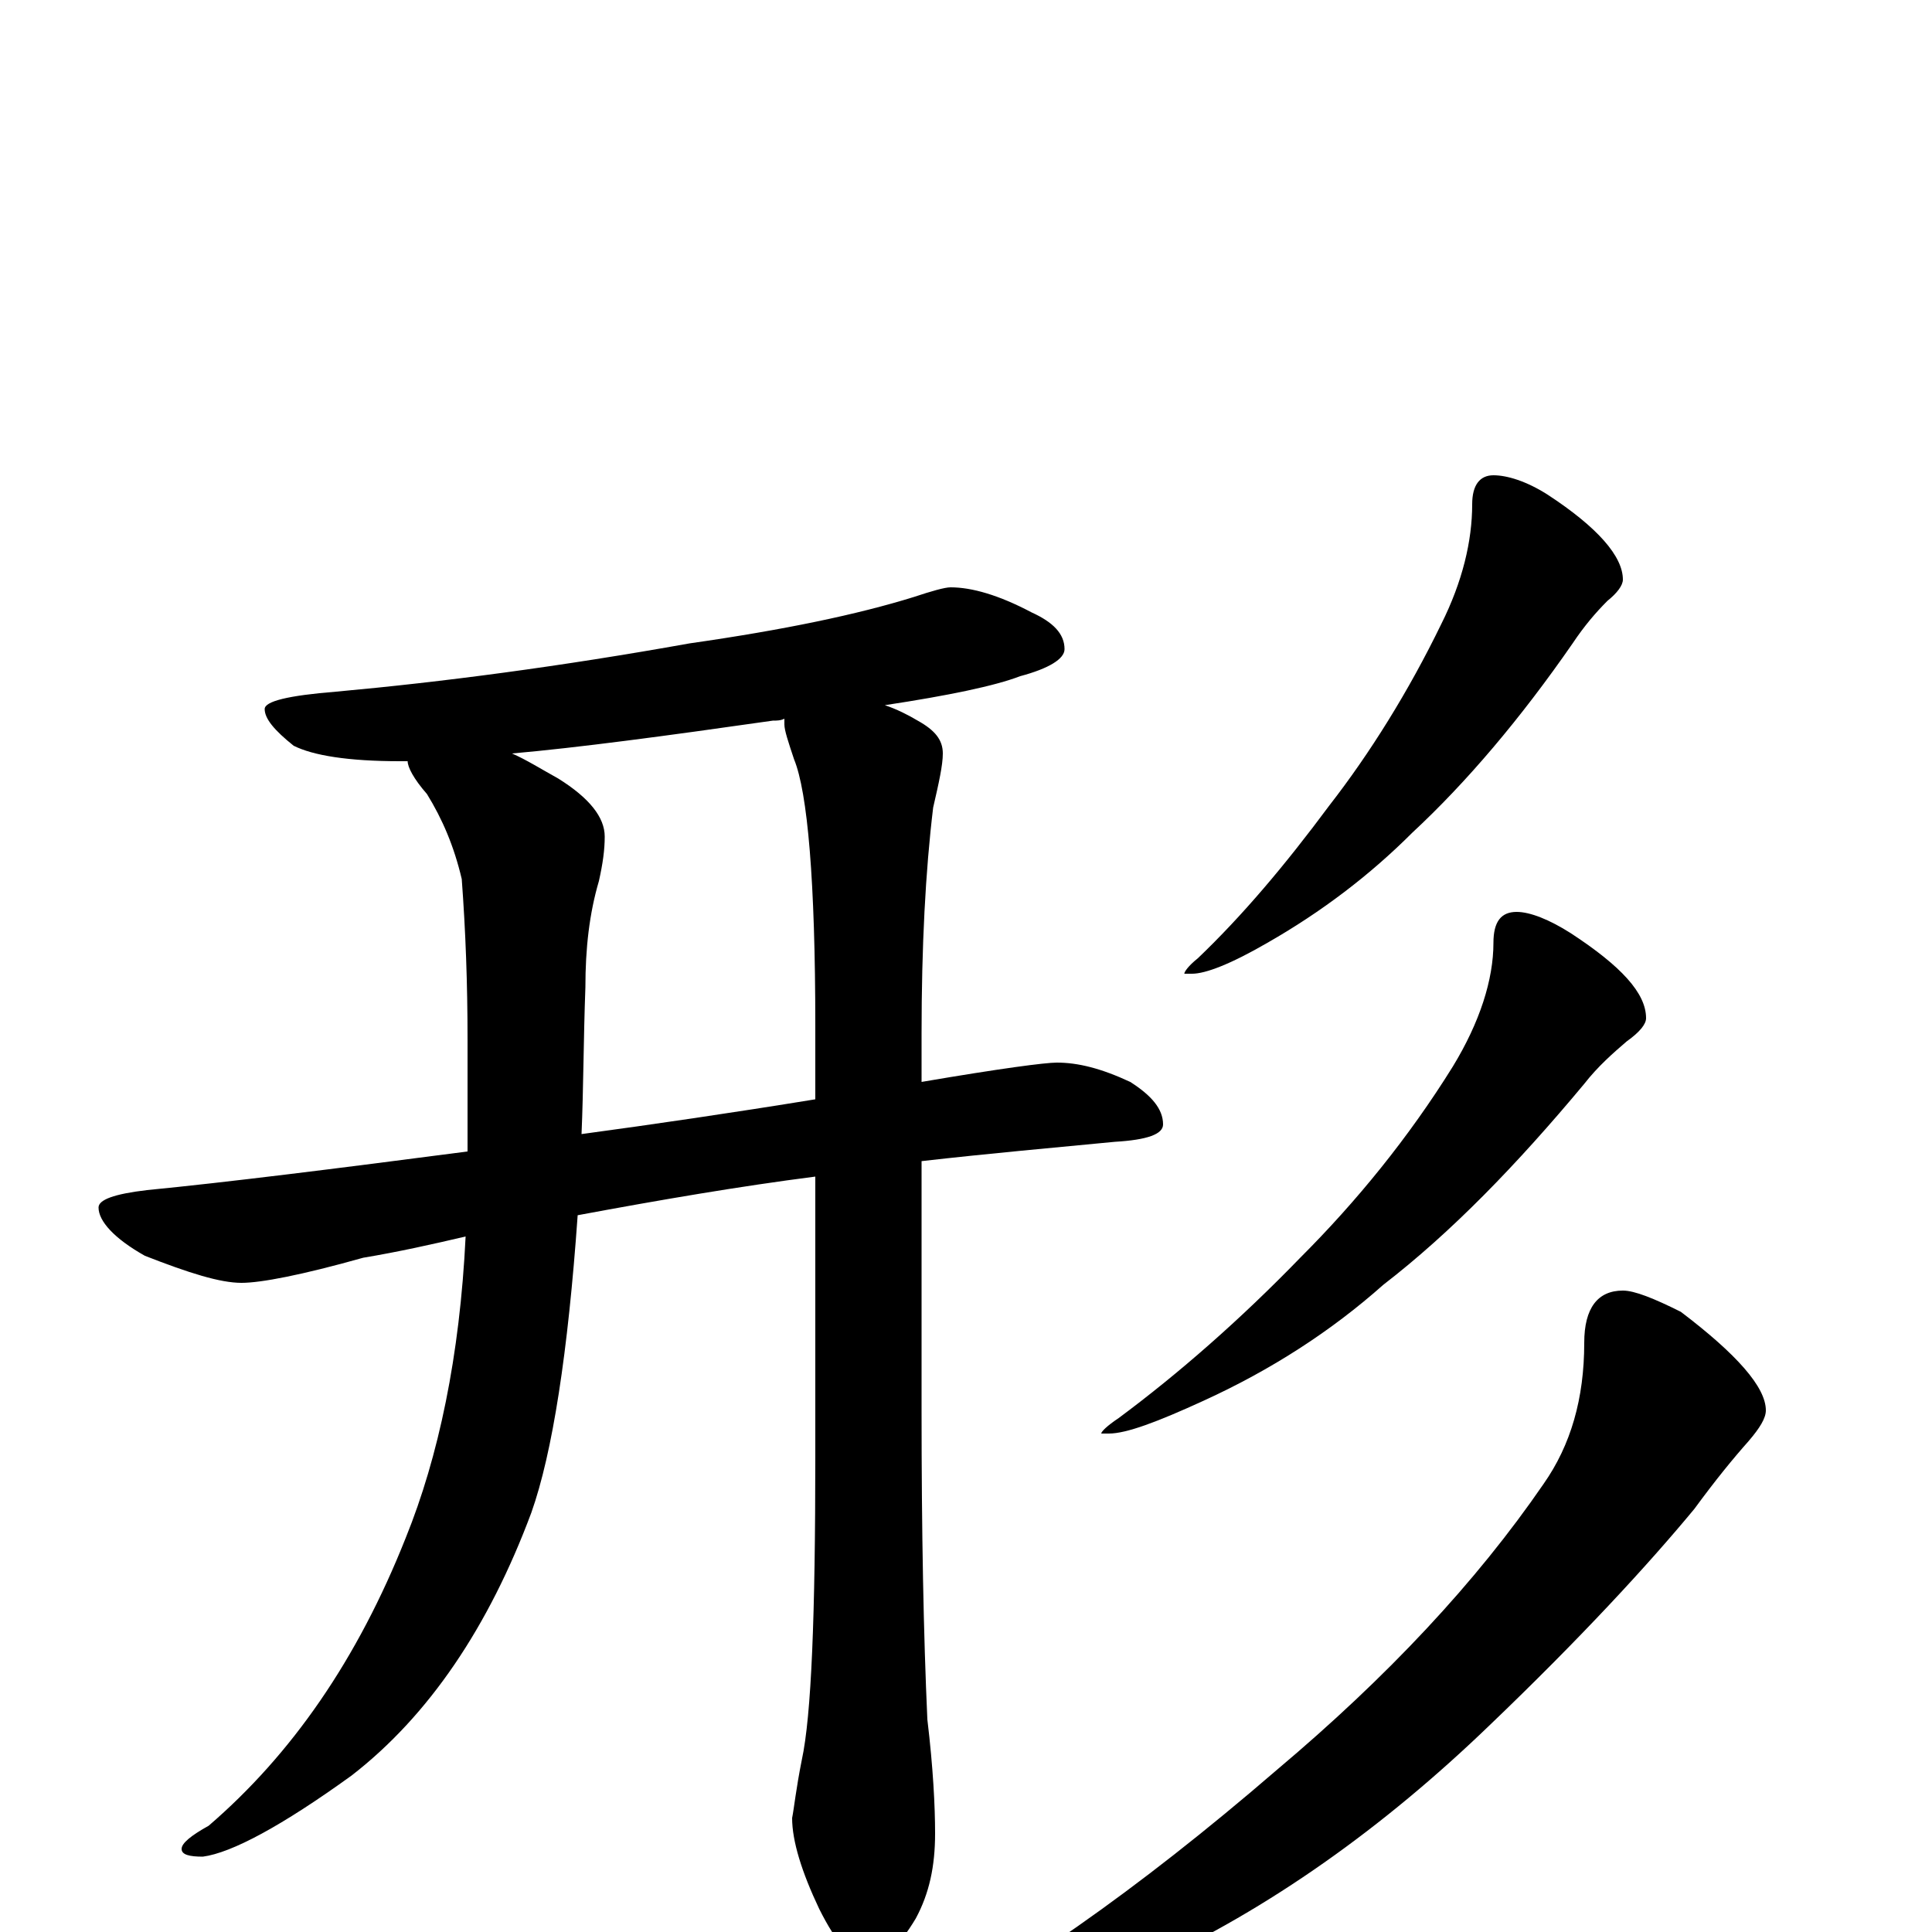 <?xml version="1.0" encoding="utf-8" ?>
<!DOCTYPE svg PUBLIC "-//W3C//DTD SVG 1.1//EN" "http://www.w3.org/Graphics/SVG/1.1/DTD/svg11.dtd">
<svg version="1.1" id="Layer_1" xmlns="http://www.w3.org/2000/svg" xmlns:xlink="http://www.w3.org/1999/xlink" x="0px" y="145px" width="1000px" height="1000px" viewBox="0 0 1000 1000" enable-background="new 0 0 1000 1000" xml:space="preserve">
<g id="Layer_1">
<path id="glyph" transform="matrix(1 0 0 -1 0 1000)" d="M492,696C503,696 517,692 534,683C545,678 551,672 551,664C551,659 543,654 528,650C515,645 491,640 458,635C464,633 470,630 475,627C484,622 488,617 488,610C488,604 486,595 483,582C479,549 477,510 477,465l0,-25C518,447 541,450 547,450C558,450 570,447 585,440C596,433 602,426 602,418C602,413 594,410 577,409C546,406 512,403 477,399l0,-129C477,207 478,154 480,110C483,85 484,65 484,51C484,34 481,20 474,7C465,-8 457,-15 449,-15C441,-15 433,-6 424,12C415,31 410,47 410,59C411,64 412,74 415,89C420,112 422,164 422,246l0,145C383,386 342,379 299,371C294,300 286,248 275,217C253,158 222,112 182,81C146,55 120,41 105,39C98,39 94,40 94,43C94,46 99,50 108,55C151,92 185,141 210,204C227,246 238,298 241,360C224,356 206,352 188,349C156,340 135,336 125,336C114,336 98,341 75,350C59,359 51,368 51,375C51,379 59,382 76,384C117,388 173,395 242,404l0,58C242,491 241,518 239,545C235,562 229,576 221,589C214,597 211,603 211,606C210,606 208,606 207,606C180,606 162,609 152,614C142,622 137,628 137,633C137,637 149,640 174,642C229,647 290,655 357,667C406,674 444,682 473,691C482,694 489,696 492,696M422,431l0,38C422,544 418,590 411,607C408,616 406,622 406,625C406,626 406,627 406,628C404,627 402,627 400,627C344,619 299,613 265,610C272,607 280,602 289,597C305,587 313,577 313,567C313,560 312,553 310,544C305,527 303,509 303,489C302,462 302,436 301,413C338,418 379,424 422,431M773,754C780,754 790,751 801,744C827,727 840,712 840,700C840,697 837,693 832,689C826,683 820,676 814,667C787,628 759,595 731,569C709,547 684,528 656,512C637,501 624,496 617,496l-4,0C613,497 615,500 620,504C643,526 665,552 688,583C709,610 729,642 746,677C757,699 762,720 762,739C762,749 766,754 773,754M785,528C792,528 802,524 813,517C839,500 852,486 852,473C852,470 849,466 842,461C835,455 827,448 820,439C785,397 751,362 716,335C689,311 658,291 623,275C599,264 583,258 574,258l-4,0C570,259 573,262 579,266C610,289 642,317 673,349C702,378 729,411 752,448C766,471 773,493 773,512C773,523 777,528 785,528M840,332C846,332 856,328 870,321C899,299 914,282 914,270C914,266 911,261 905,254C897,245 888,234 877,219C853,190 818,152 771,107C716,54 657,12 594,-17C530,-50 486,-66 461,-66C456,-66 453,-65 453,-62C453,-61 457,-58 466,-53C523,-24 588,21 661,84C718,132 764,181 799,232C813,252 820,276 820,305C820,323 827,332 840,332z"/>
</g>
</svg>
